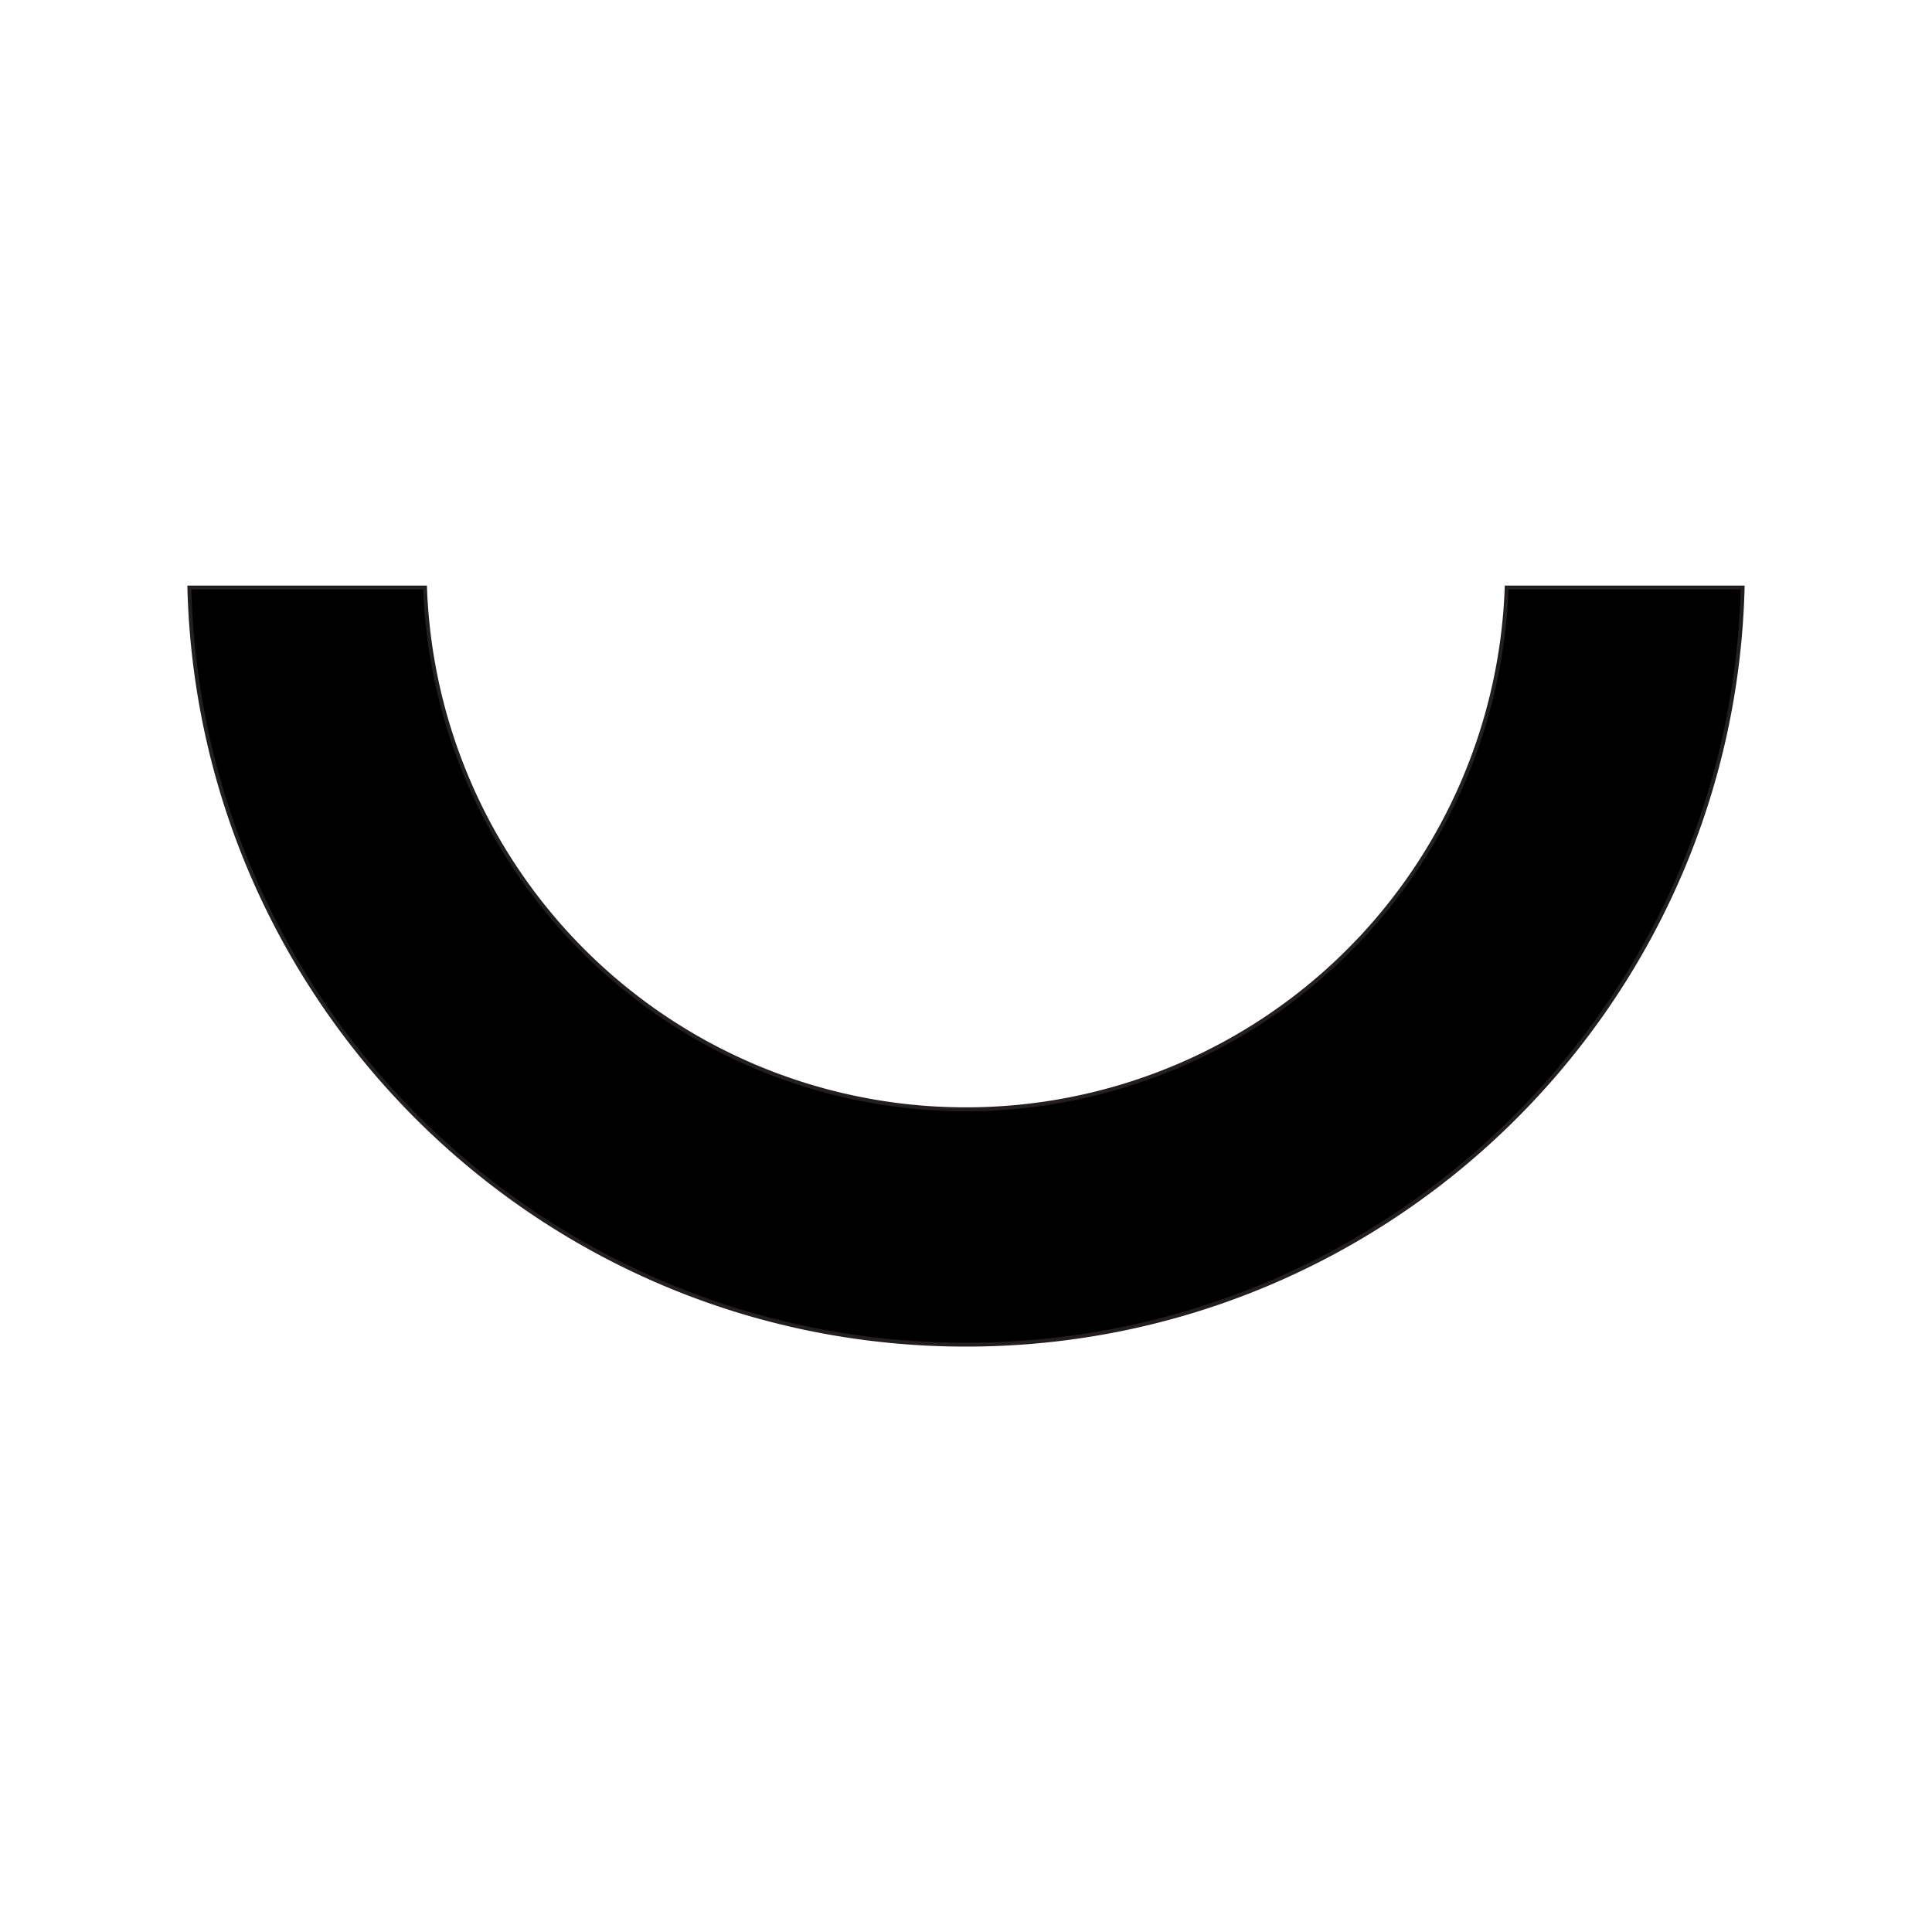 <svg id="Layer_1" data-name="Layer 1" xmlns="http://www.w3.org/2000/svg" viewBox="0 0 500 500"><defs><style>.cls-1{stroke:#231f20;stroke-miterlimit:10;}</style></defs><path class="cls-1" d="M451,152.05C448.24,260.72,359.32,348,250,348S51.76,260.72,49,152.05h61a140.05,140.05,0,0,0,279.92,0Z"/></svg>